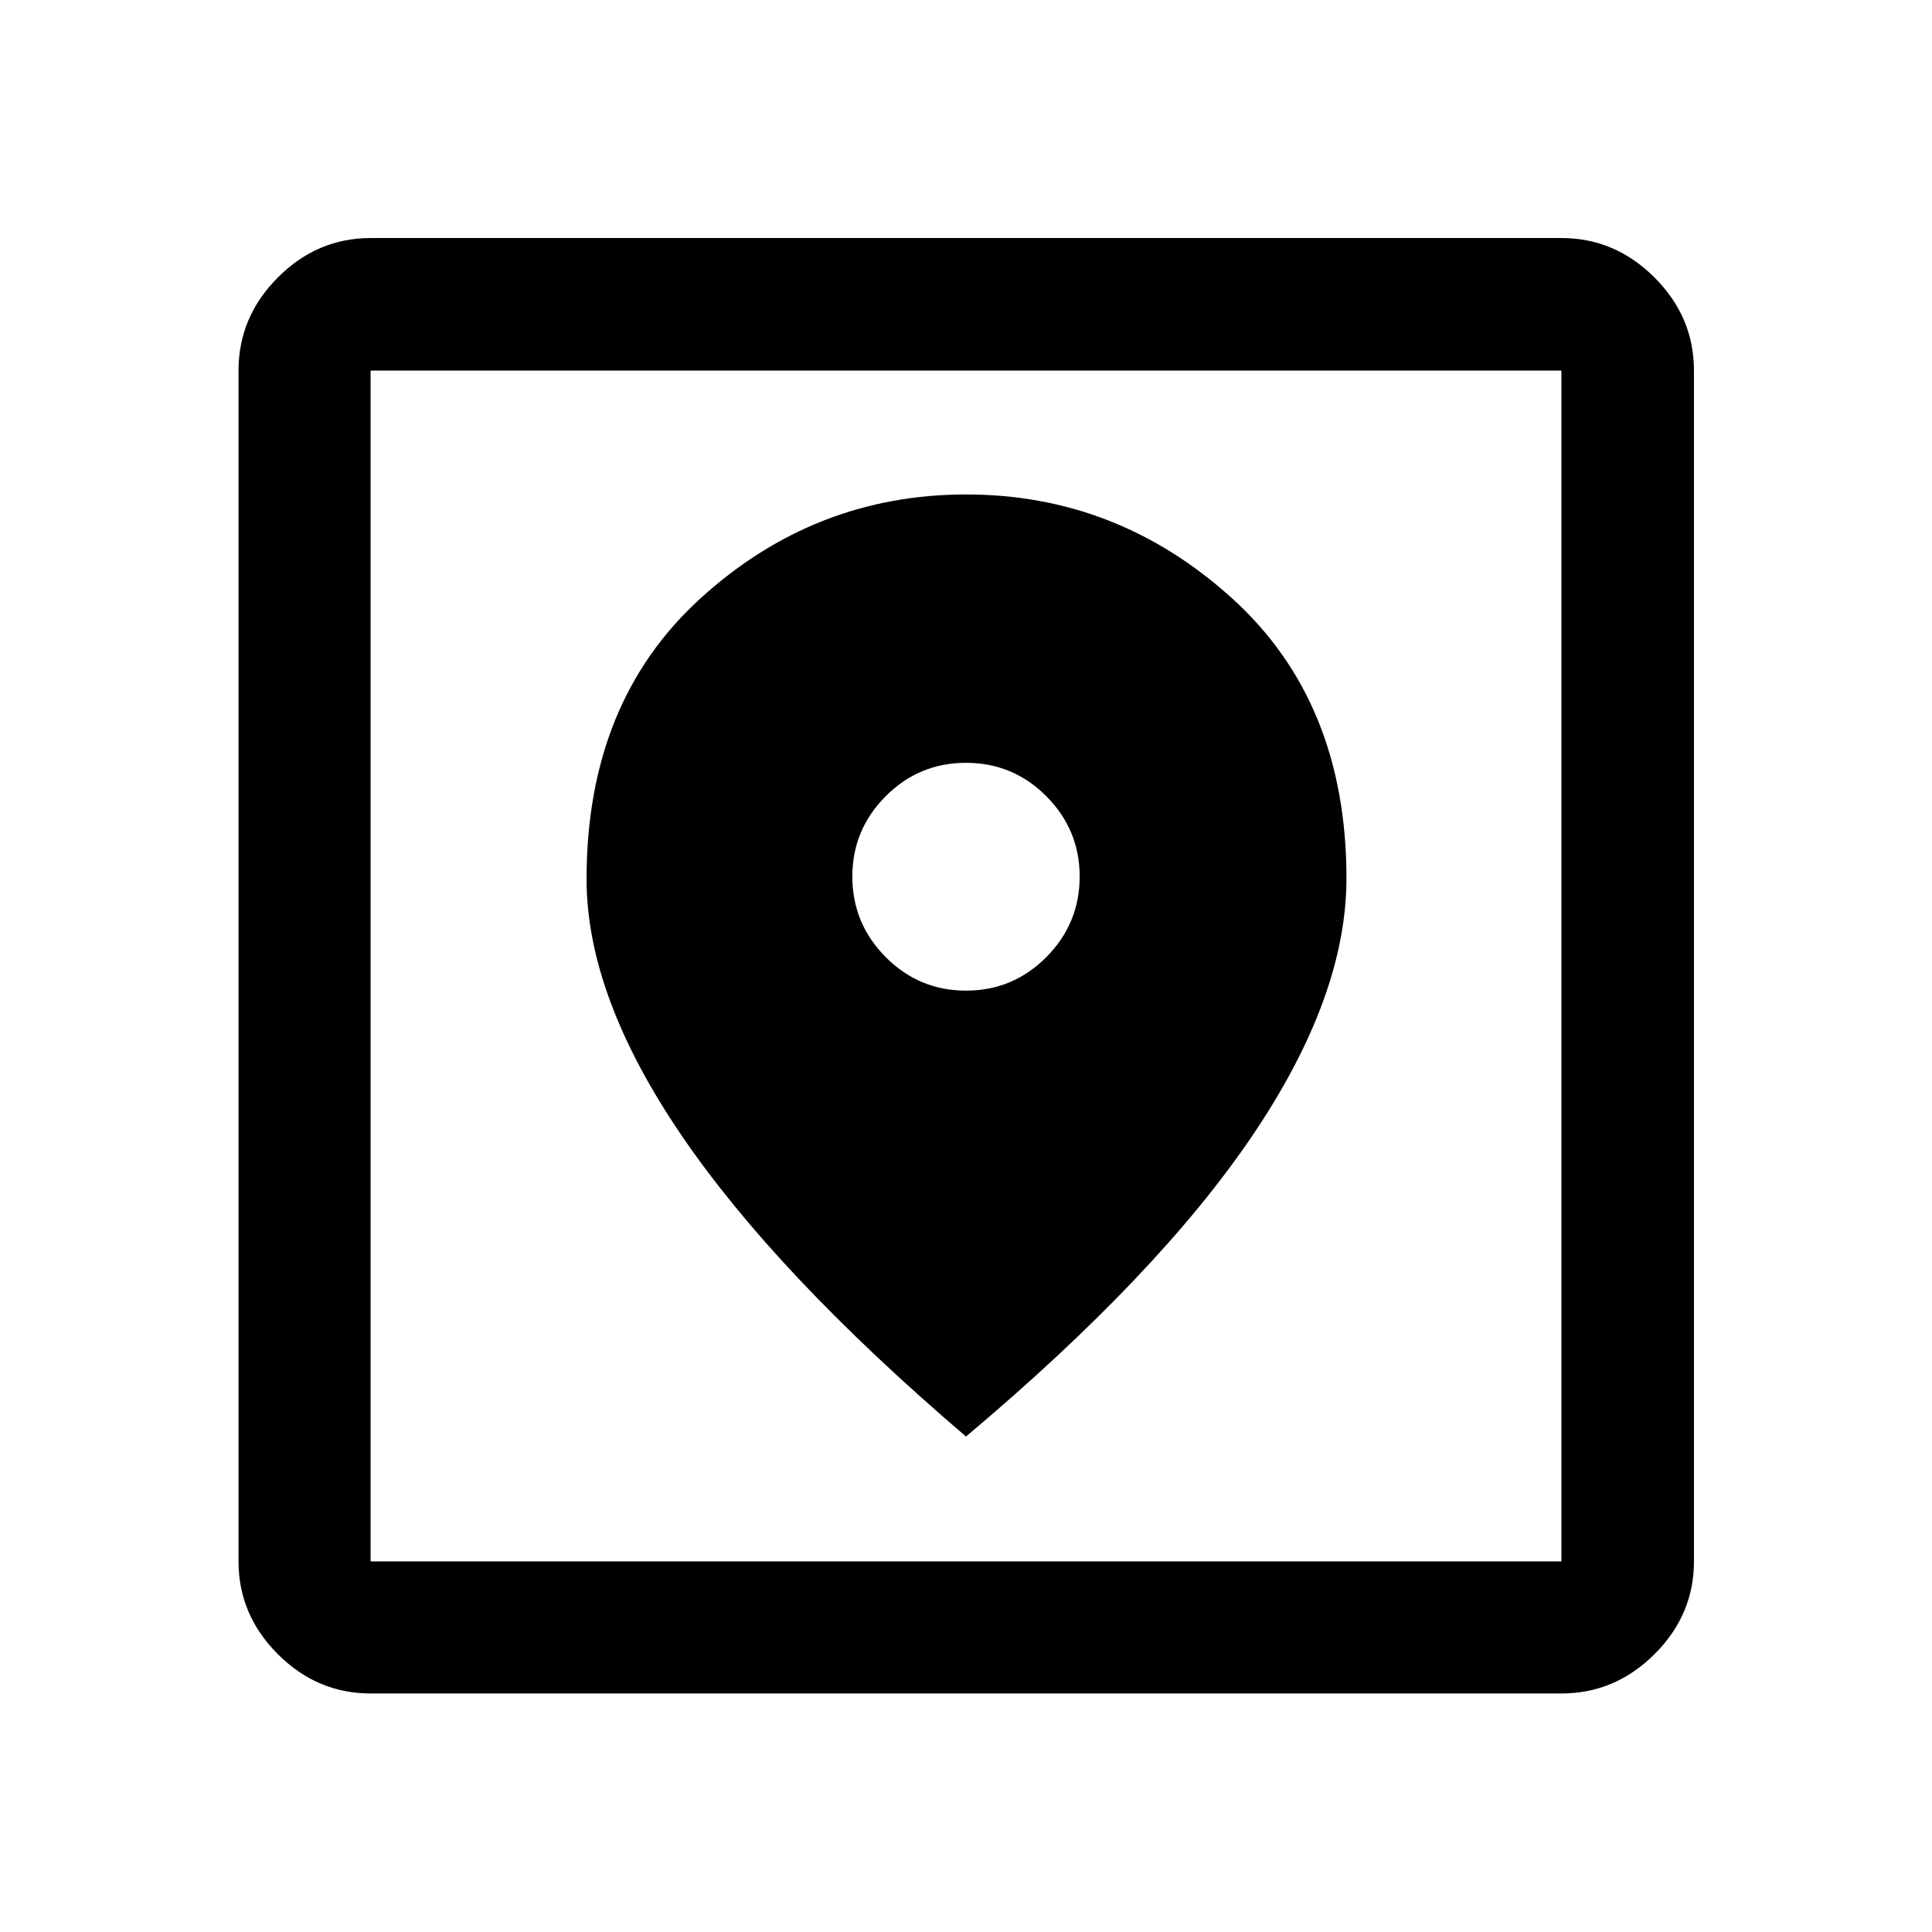 <svg xmlns="http://www.w3.org/2000/svg" height="48" viewBox="0 -960 960 960" width="48"><path d="M184.152-118.522q-26.568 0-46.099-19.531-19.531-19.531-19.531-46.099v-591.696q0-26.666 19.531-46.268t46.099-19.602h591.696q26.666 0 46.268 19.602t19.602 46.268v591.696q0 26.568-19.602 46.099-19.602 19.531-46.268 19.531H184.152Zm0-65.63h591.696v-591.696H184.152v591.696ZM480-246.196q95.532-80.34 142.288-149.479 46.755-69.138 46.755-127.888 0-87.761-56.96-139.251-56.961-51.49-131.986-51.49-75.244 0-131.942 51.544-56.698 51.545-56.698 139.517 0 58.004 47.01 127.145Q385.478-326.957 480-246.196Zm0-221.565q-23.378 0-39.928-16.695-16.55-16.696-16.55-39.979 0-23.282 16.55-39.902T480-580.957q23.378 0 39.928 16.62 16.55 16.62 16.55 39.924 0 23.305-16.55 39.979-16.55 16.673-39.928 16.673ZM184.152-184.152v-591.696 591.696Z"/></svg>